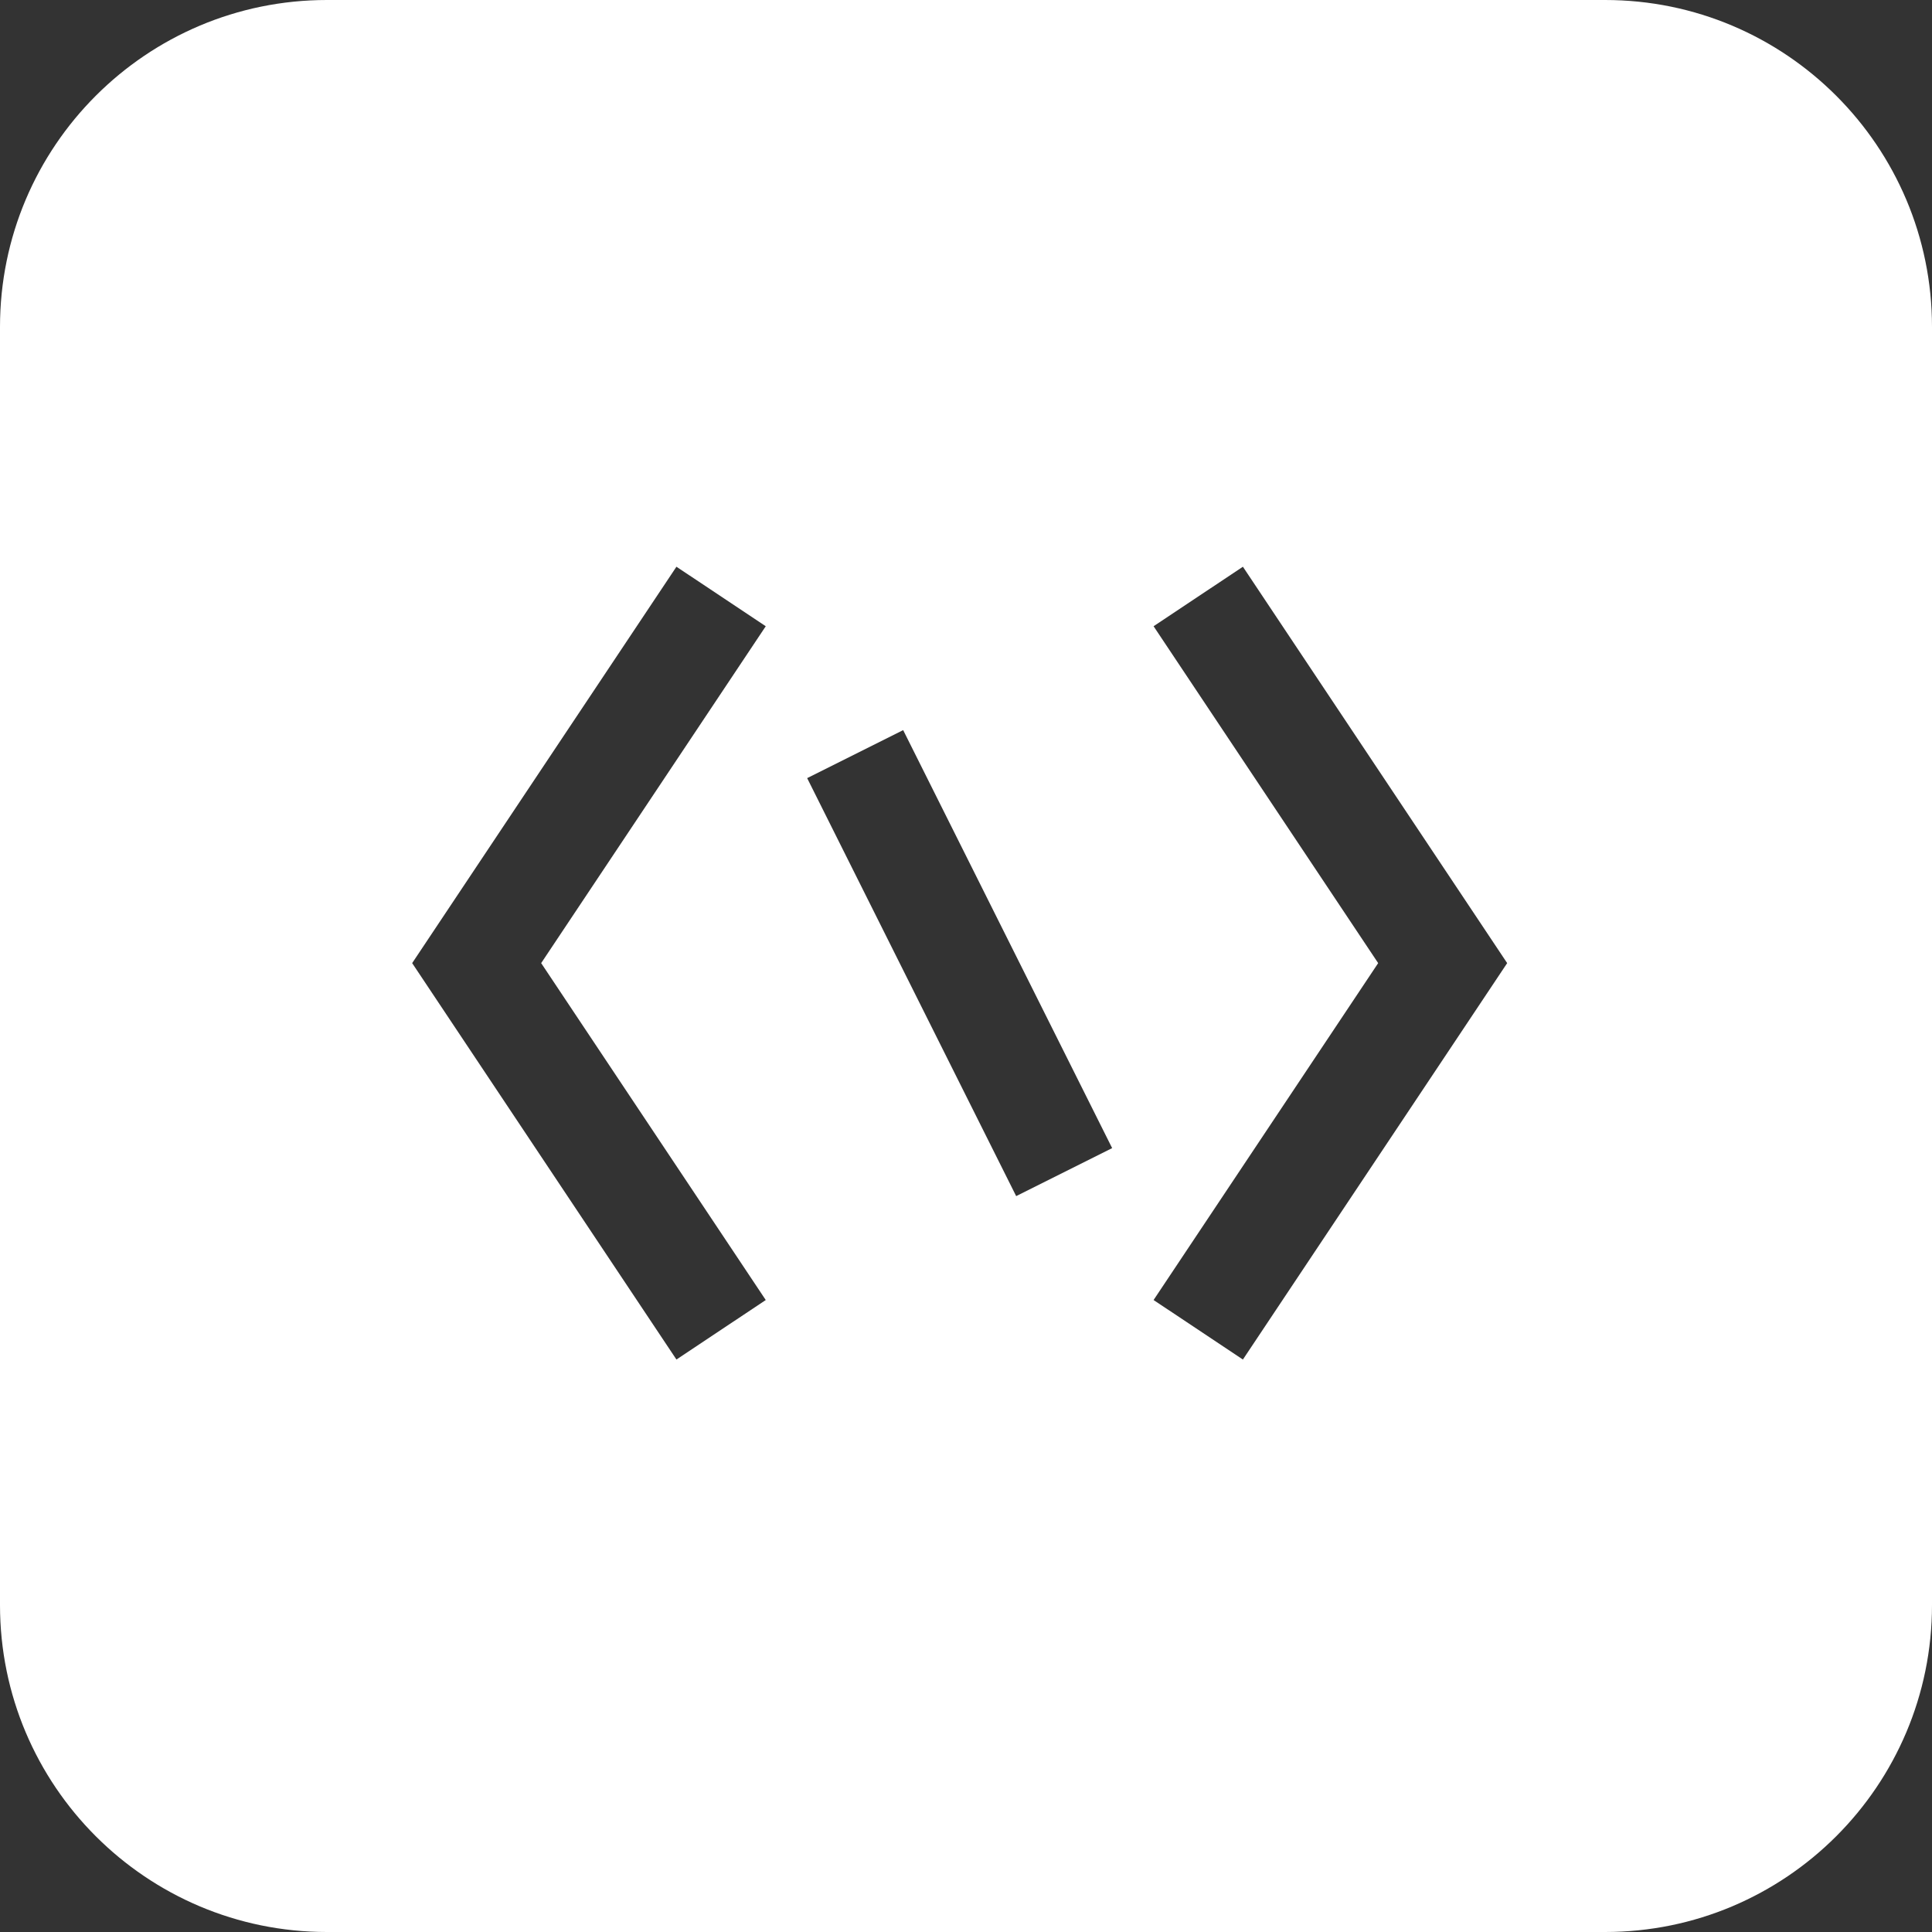 <svg width="65" height="65" viewBox="0 0 65 65" fill="none" xmlns="http://www.w3.org/2000/svg">
<rect x="0" y="0" width="65" height="65" fill="#333333" stroke="none"/>
<path fill-rule="evenodd" clip-rule="evenodd" d="M11 0C4.925 0 0 4.925 0 11V54C0 60.075 4.925 65 11 65H54C60.075 65 65 60.075 65 54V11C65 4.925 60.075 0 54 0H11ZM18.207 32.403L25.763 43.738L22.758 45.74L13.867 32.403L22.758 19.067L25.763 21.069L18.207 32.403ZM38.811 21.069L46.367 32.403L38.811 43.738L41.816 45.74L50.707 32.403L41.816 19.067L38.811 21.069ZM27.156 26.179L30.386 24.564L37.417 38.627L34.188 40.242L27.156 26.179Z" fill="white"/>
</svg>
